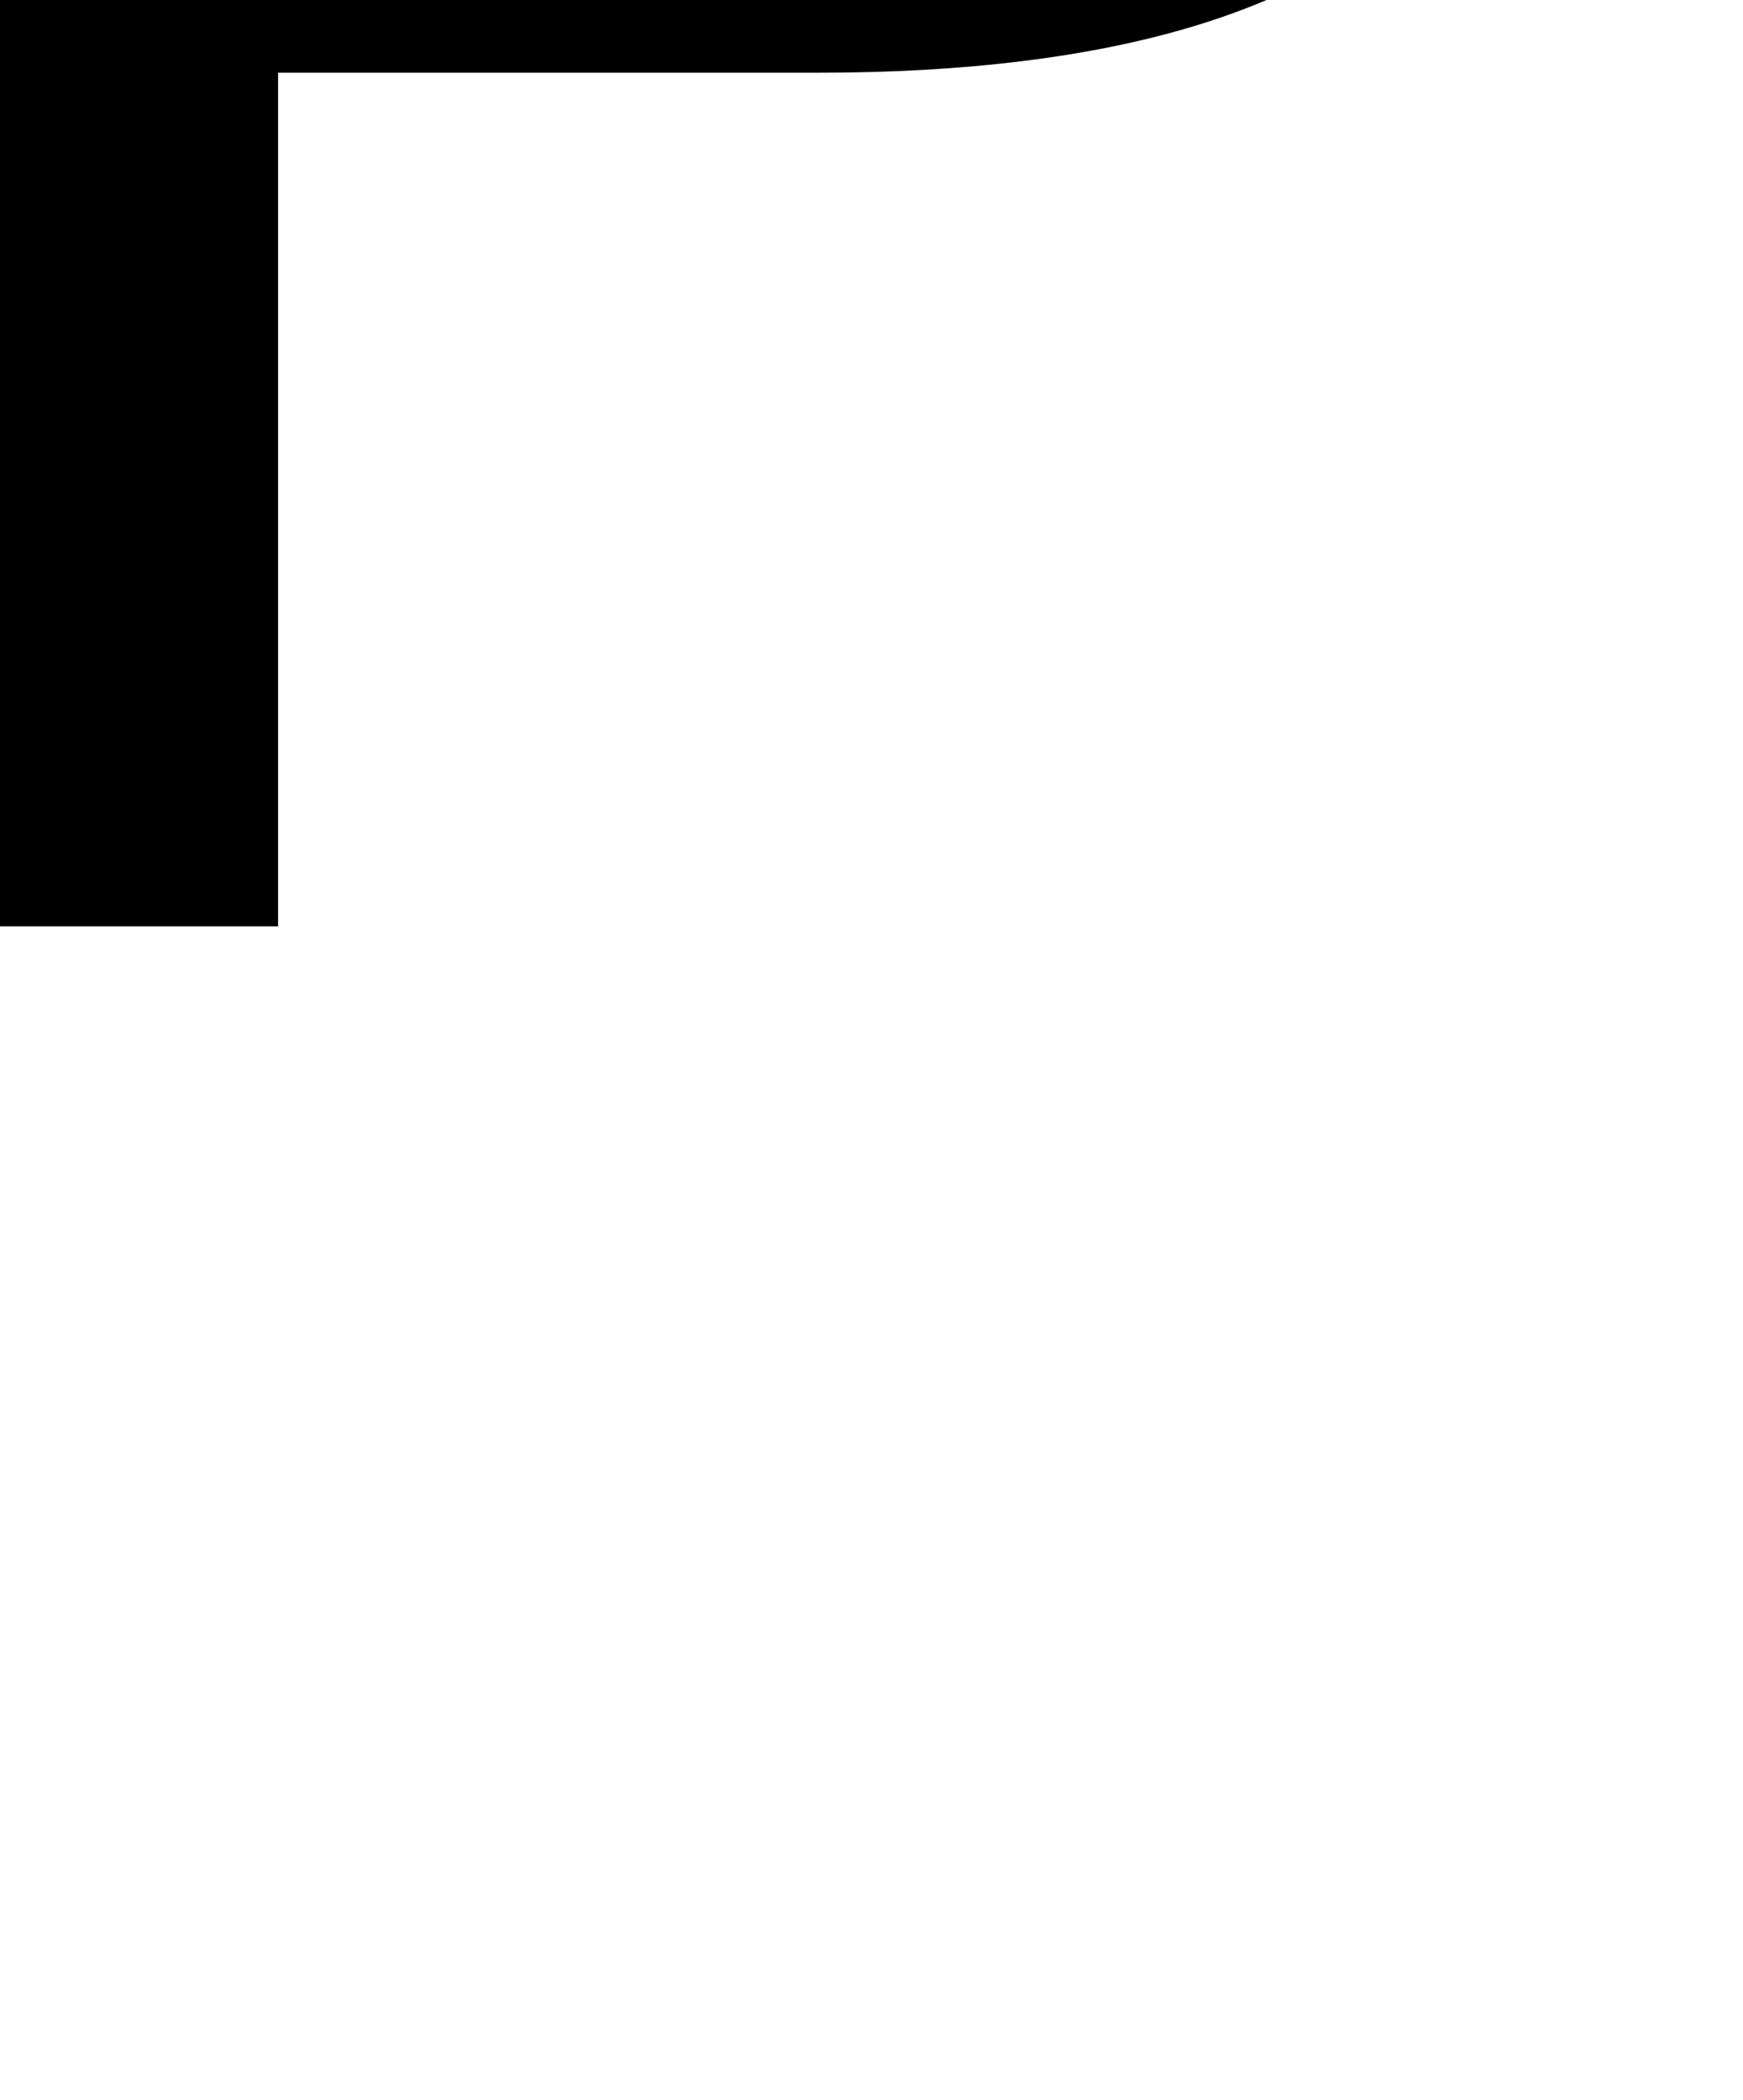 <svg xmlns="http://www.w3.org/2000/svg" viewBox="0 29.47 29.71 35.79" data-asc="0.9052734375"><g fill="#000000"><g fill="#000000" transform="translate(0, 0)"><path d="M0 45.26L0 9.47L13.50 9.47Q17.07 9.47 18.95 9.81Q21.58 10.25 23.36 11.49Q25.15 12.72 26.23 14.94Q27.32 17.16 27.32 19.82Q27.32 24.39 24.41 27.55Q21.51 30.71 13.92 30.71L4.74 30.71L4.74 45.26L0 45.26M4.74 26.49L13.99 26.49Q18.58 26.49 20.51 24.78Q22.44 23.07 22.44 19.97Q22.44 17.72 21.30 16.13Q20.17 14.53 18.31 14.01Q17.11 13.70 13.89 13.70L4.74 13.70L4.74 26.49Z"/></g></g></svg>